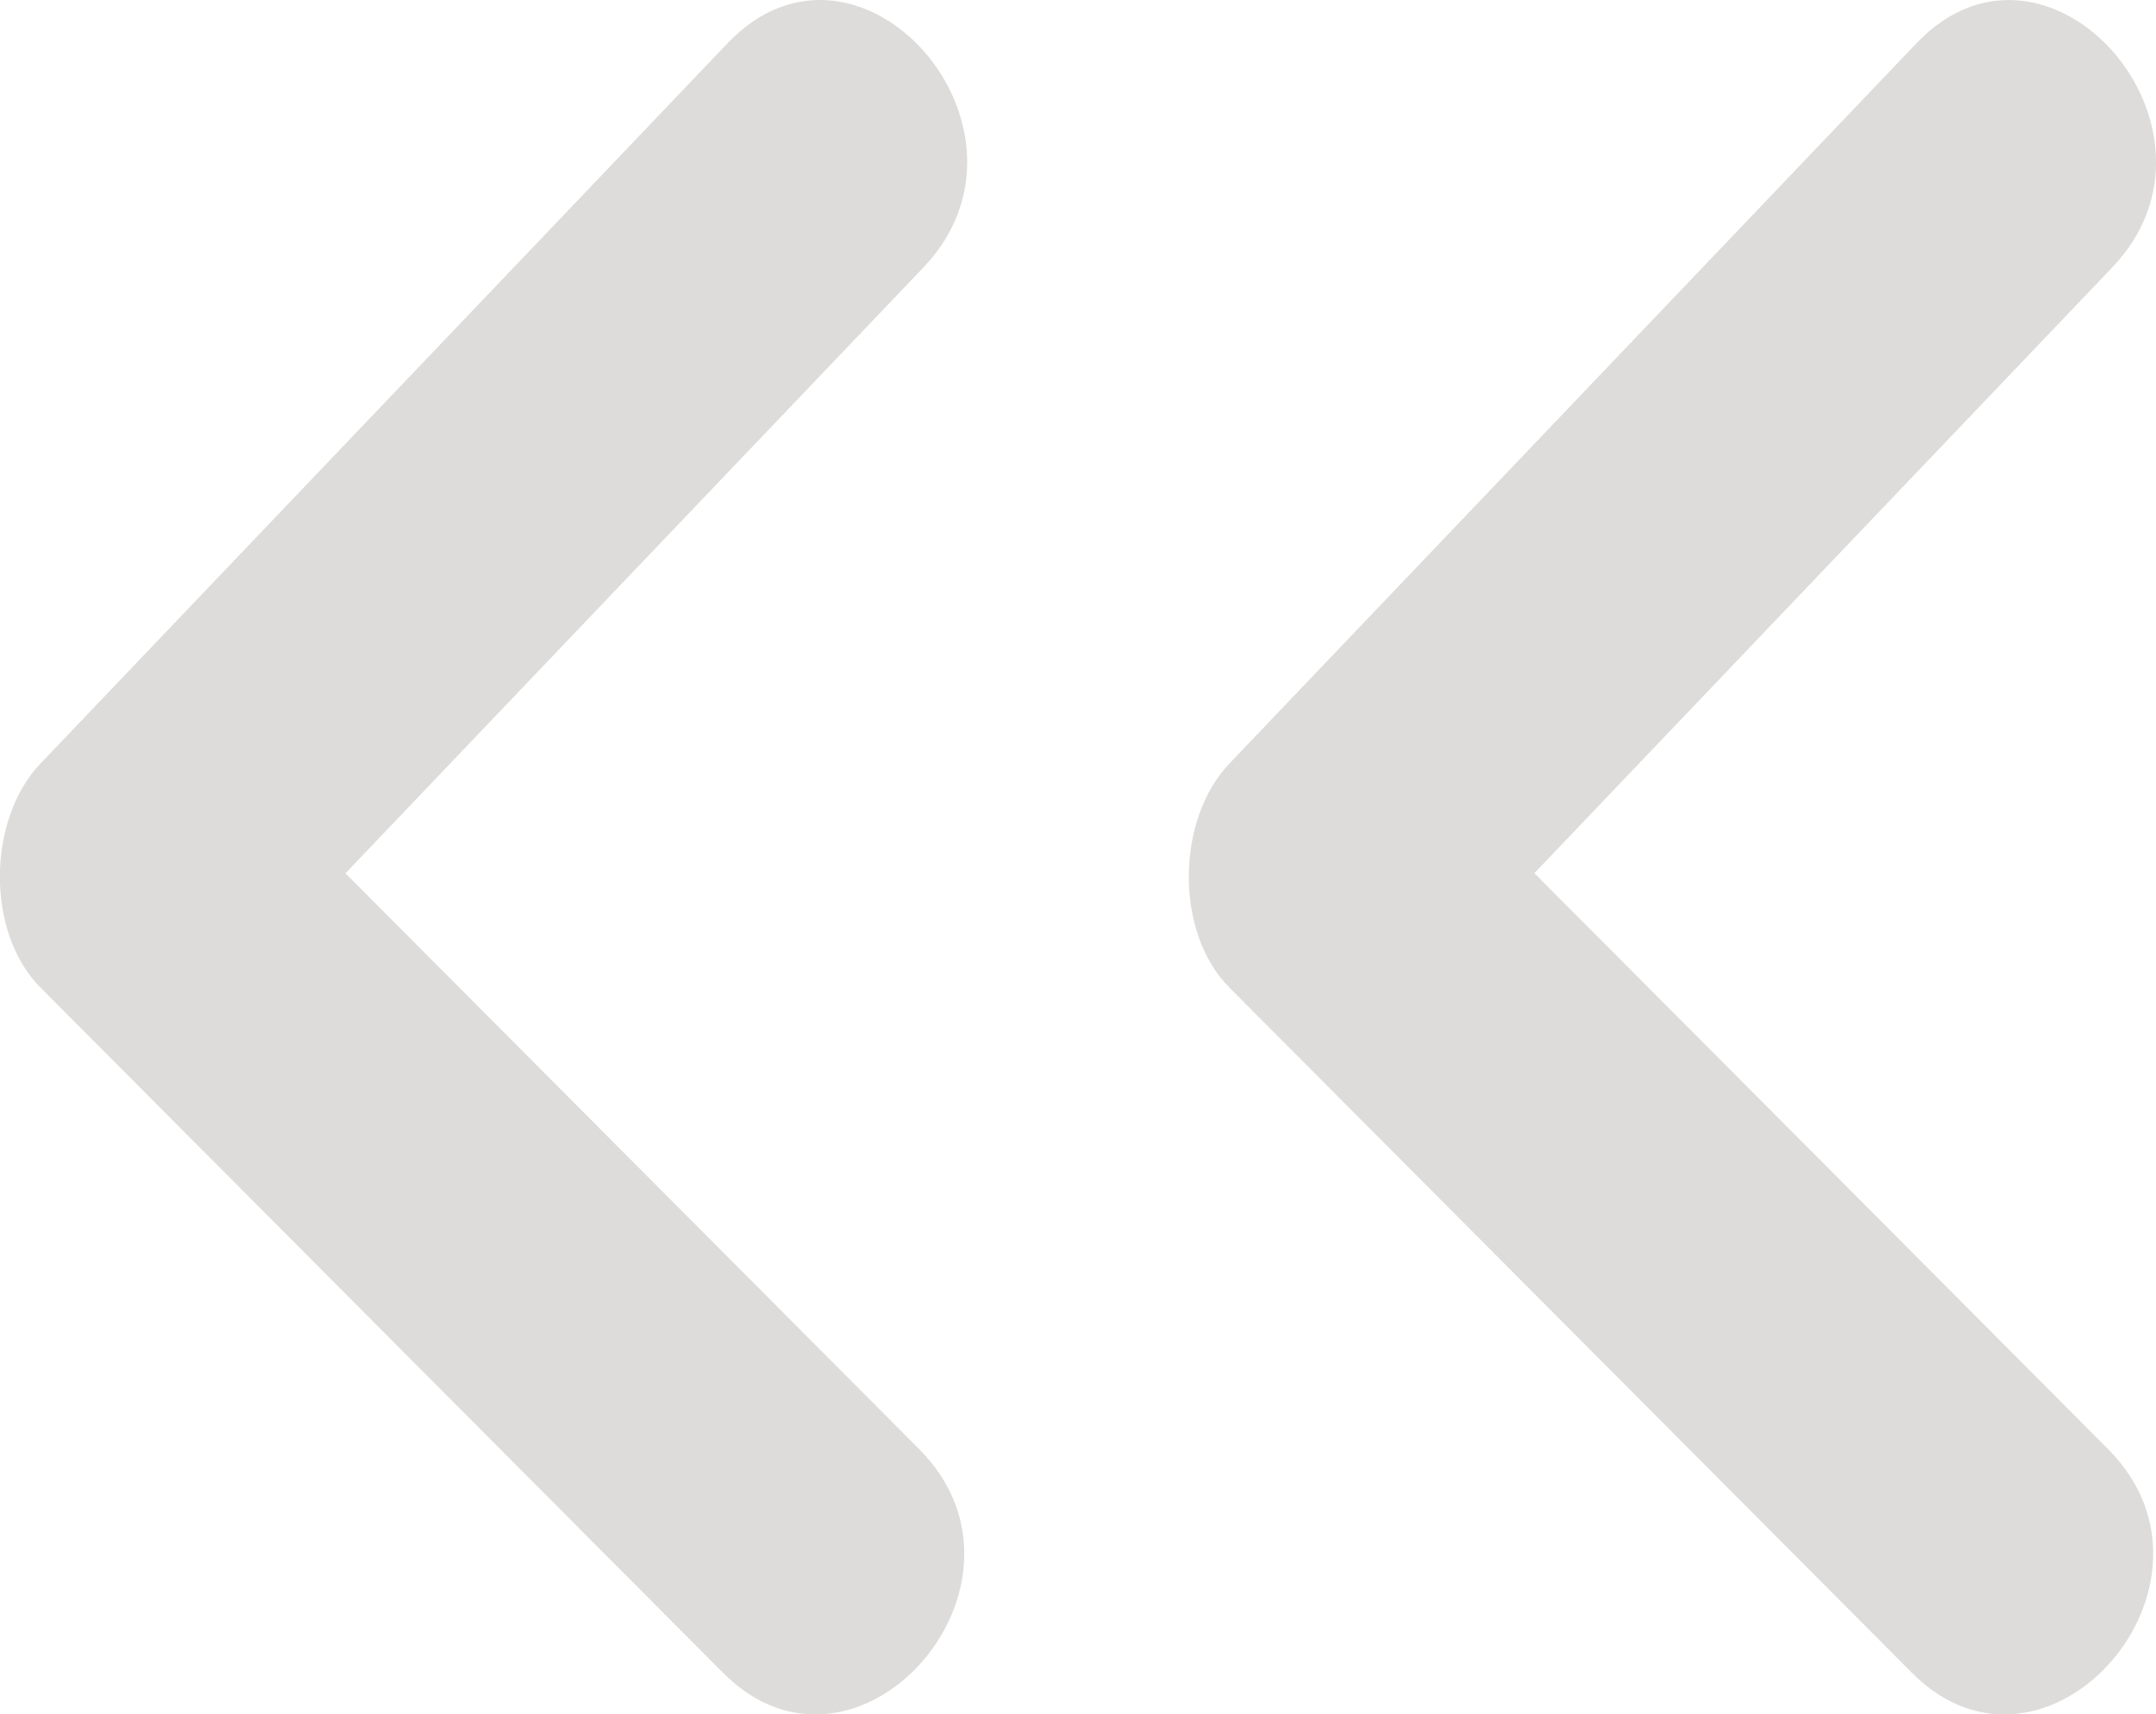 <?xml version="1.0" encoding="utf-8"?>
<!-- Generator: Adobe Illustrator 17.0.0, SVG Export Plug-In . SVG Version: 6.00 Build 0)  -->
<!DOCTYPE svg PUBLIC "-//W3C//DTD SVG 1.1//EN" "http://www.w3.org/Graphics/SVG/1.1/DTD/svg11.dtd">
<svg version="1.1" id="Livello_1" xmlns="http://www.w3.org/2000/svg" xmlns:xlink="http://www.w3.org/1999/xlink" x="0px" y="0px"
	 width="18.136px" height="14.424px" viewBox="0 0 18.136 14.424" enable-background="new 0 0 18.136 14.424" xml:space="preserve">
<g>
	<path fill-rule="evenodd" clip-rule="evenodd" fill="#DDDCDA" d="M12.907,7.347c1.621-1.699,3.241-3.4,4.862-5.098
		c1.109-1.163-0.543-3.044-1.648-1.885c-1.926,2.02-3.853,4.041-5.78,6.061c-0.446,0.467-0.463,1.418,0,1.884
		c1.915,1.922,3.83,3.846,5.744,5.768c1.125,1.129,2.78-0.748,1.648-1.884C16.124,10.576,14.515,8.961,12.907,7.347z"/>
	<path fill-rule="evenodd" clip-rule="evenodd" fill="#DDDCDA" d="M6.12,0.364c-1.926,2.02-3.853,4.041-5.78,6.061
		c-0.446,0.467-0.463,1.418,0,1.884c1.915,1.922,3.83,3.846,5.744,5.768c1.125,1.129,2.78-0.748,1.648-1.884
		c-1.609-1.616-3.218-3.231-4.826-4.845c1.621-1.699,3.241-3.4,4.862-5.098C8.878,1.085,7.226-0.796,6.12,0.364z"/>
</g>
</svg>
